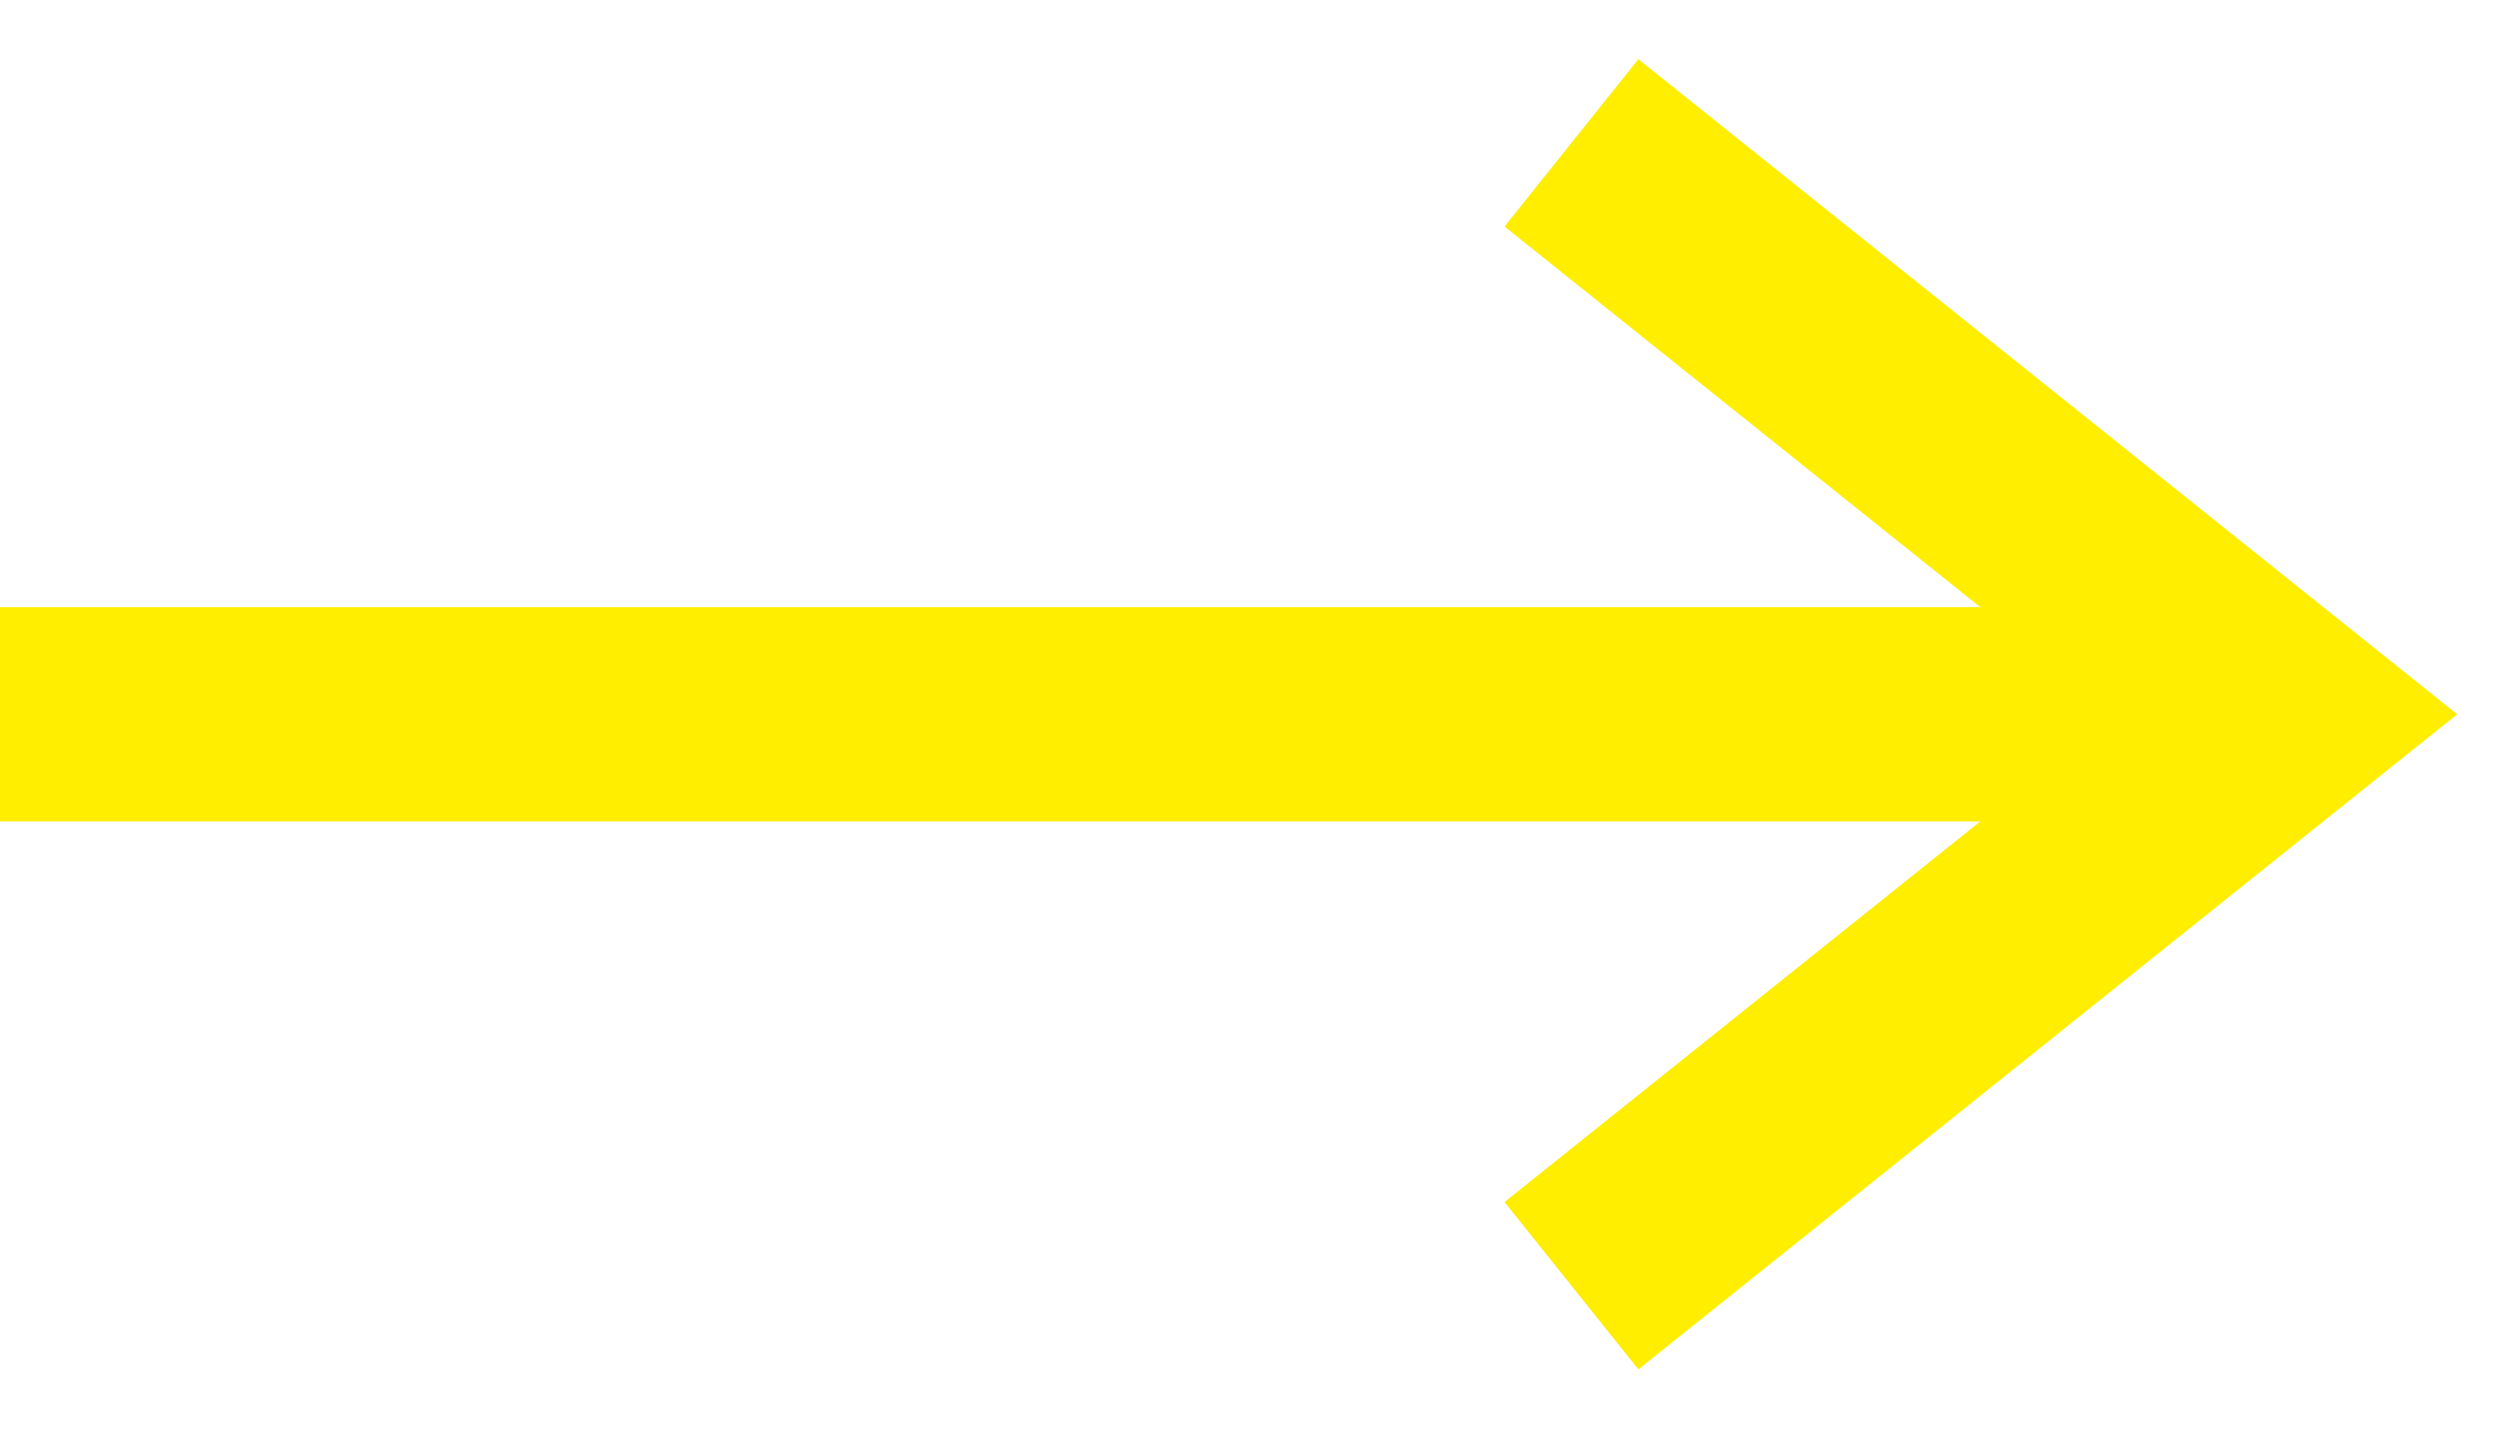<svg width="35" height="20" viewBox="0 0 35 20" fill="none" xmlns="http://www.w3.org/2000/svg">
<path d="M22 2L32 10L22 18" stroke="#FFEE00" stroke-width="3"/>
<path d="M32 10L0 10" stroke="#FFEE00" stroke-width="3"/>
</svg>
